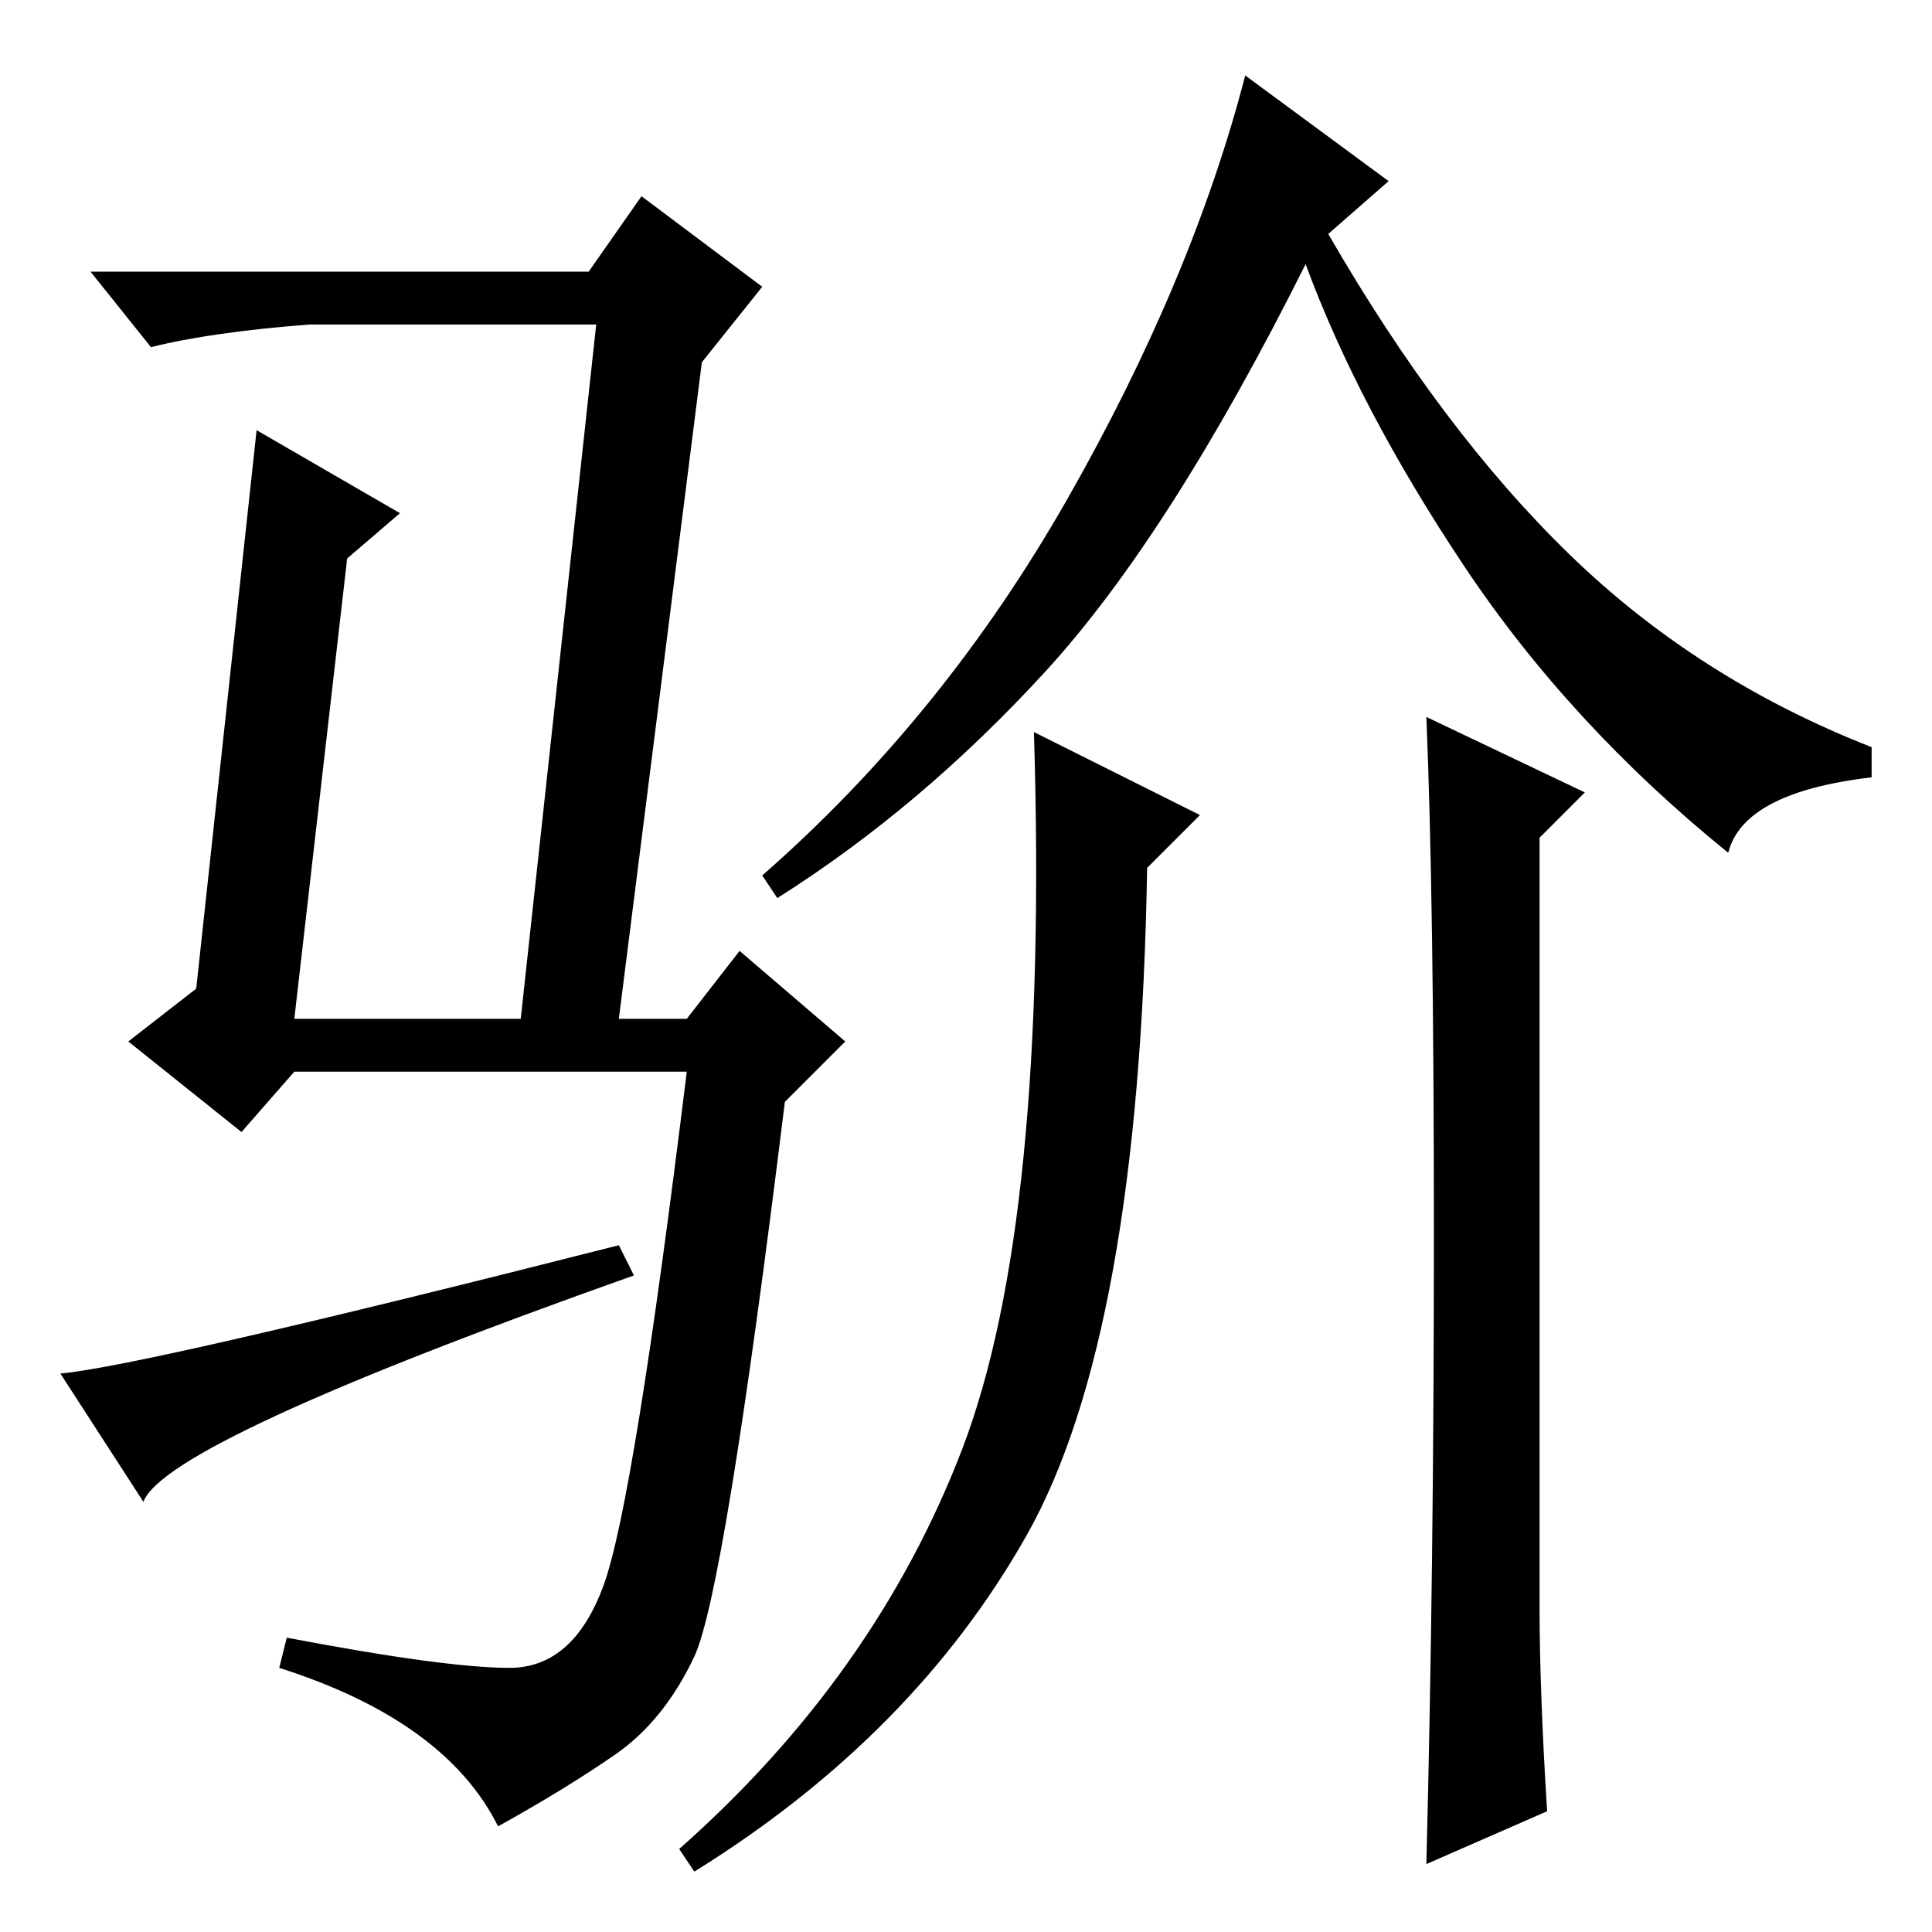 <?xml version="1.0" standalone="no"?>
<!DOCTYPE svg PUBLIC "-//W3C//DTD SVG 1.1//EN" "http://www.w3.org/Graphics/SVG/1.1/DTD/svg11.dtd" >
<svg xmlns="http://www.w3.org/2000/svg" xmlns:xlink="http://www.w3.org/1999/xlink" version="1.1" viewBox="0 -36 256 256">
  <g transform="matrix(1 0 0 -1 0 220)">
   <path fill="currentColor"
d="M8 74q11 1 74 17l2 -4q-62 -22 -65 -30l-11 17v0zM104 110q-8 -65 -12 -73.5t-10.5 -13t-15.5 -9.5q-7 14 -29 21l1 4q21 -4 29.5 -4t12.5 11t11 68h-52l-7 -8l-15 12l9 7l8 74l19 -11l-7 -6l-7 -61h30l10 92h-38q-13 -1 -21 -3l-8 10h66l7 10l16 -12l-8 -10l-11 -87h9
l7 9l14 -12zM184 232l-8 -7q15 -26 32 -42.5t40 -25.5v-4q-17 -2 -19 -10q-21 17 -35 38t-21 40q-18 -36 -34.5 -54t-35.5 -30l-2 3q24 21 40.5 50t23.5 56zM127.5 64q11.5 30 9.5 95l22 -11l-7 -7q-1 -62 -16 -88.5t-44 -44.5l-2 3q26 23 37.5 53zM210 151l-6 -6v-102
q0 -11 1 -27l-16 -7q1 39 1 83.5t-1 68.5z" />
  </g>

</svg>
